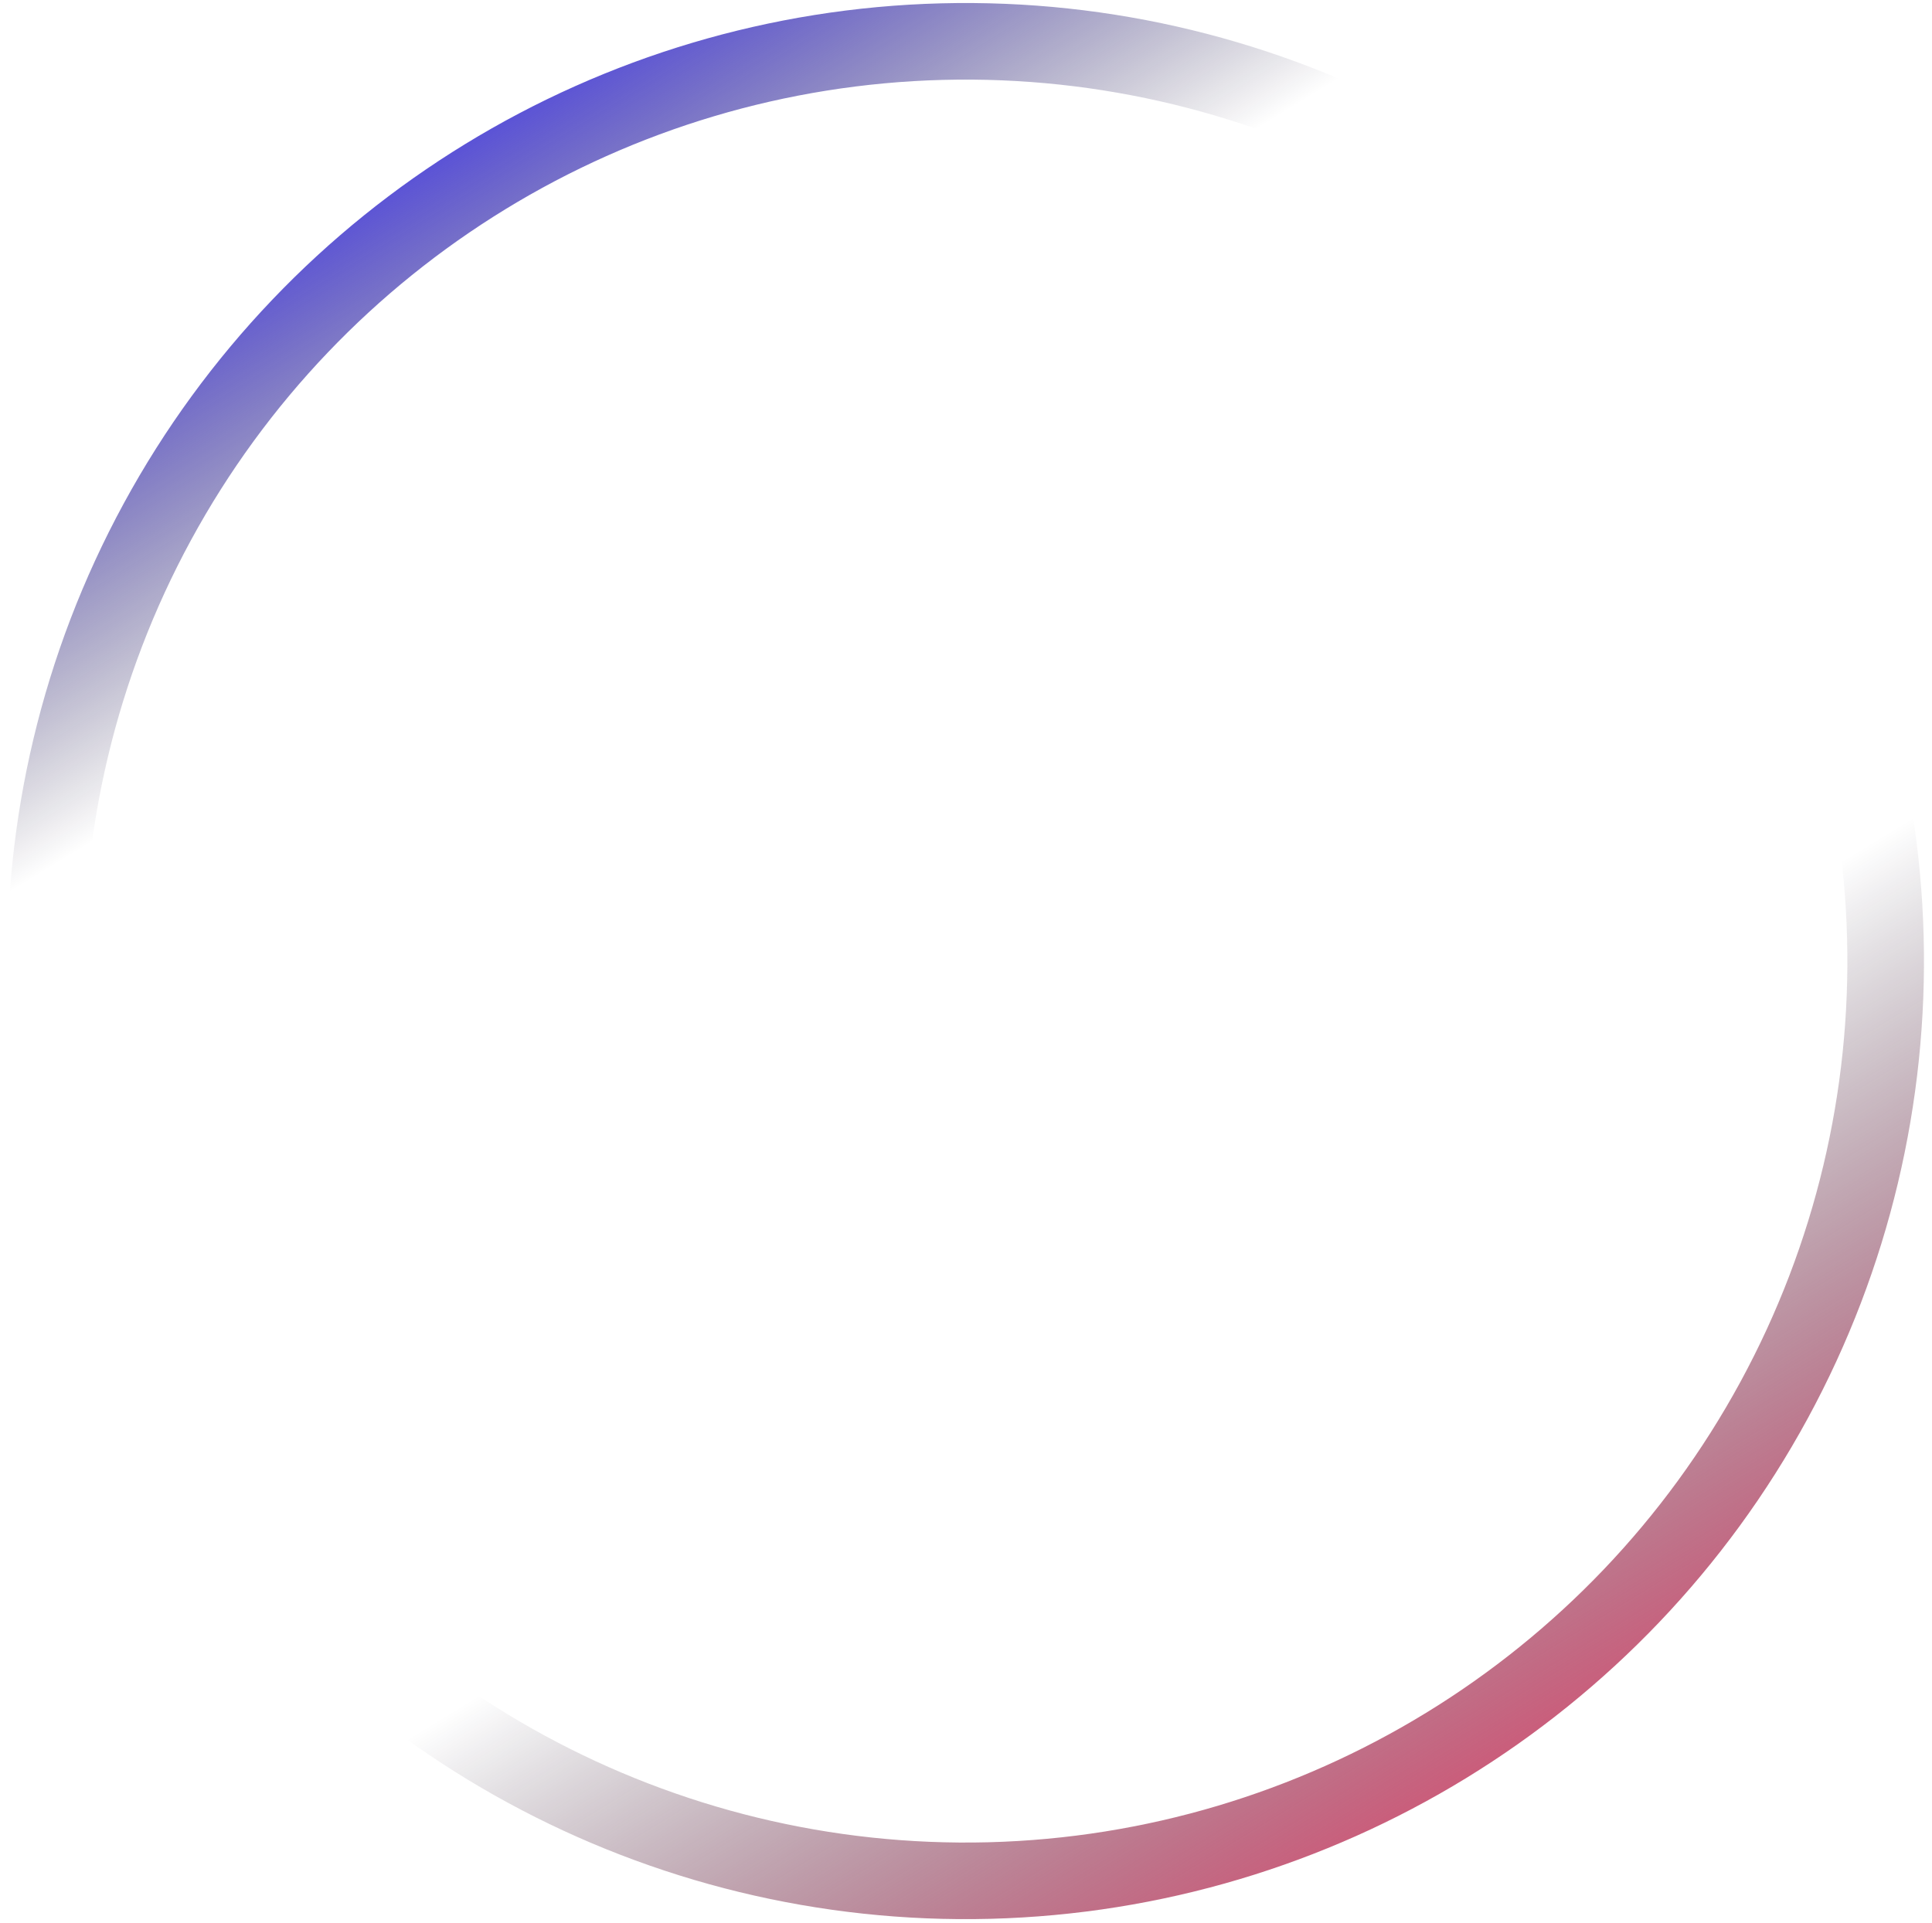 <svg width="227" height="226" viewBox="0 0 227 226" fill="none" xmlns="http://www.w3.org/2000/svg">
<circle opacity="0.8" cx="113.461" cy="112.951" r="108.096" transform="rotate(148.524 113.461 112.951)" stroke="url(#paint0_linear_52396_17235)" stroke-width="9"/>
<defs>
<linearGradient id="paint0_linear_52396_17235" x1="113.461" y1="0.355" x2="113.461" y2="225.546" gradientUnits="userSpaceOnUse">
<stop stop-color="#BD355A"/>
<stop offset="0.306" stop-color="#070218" stop-opacity="0"/>
<stop offset="0.791" stop-color="#09011E" stop-opacity="0"/>
<stop offset="1" stop-color="#3228CC"/>
</linearGradient>
</defs>
</svg>
